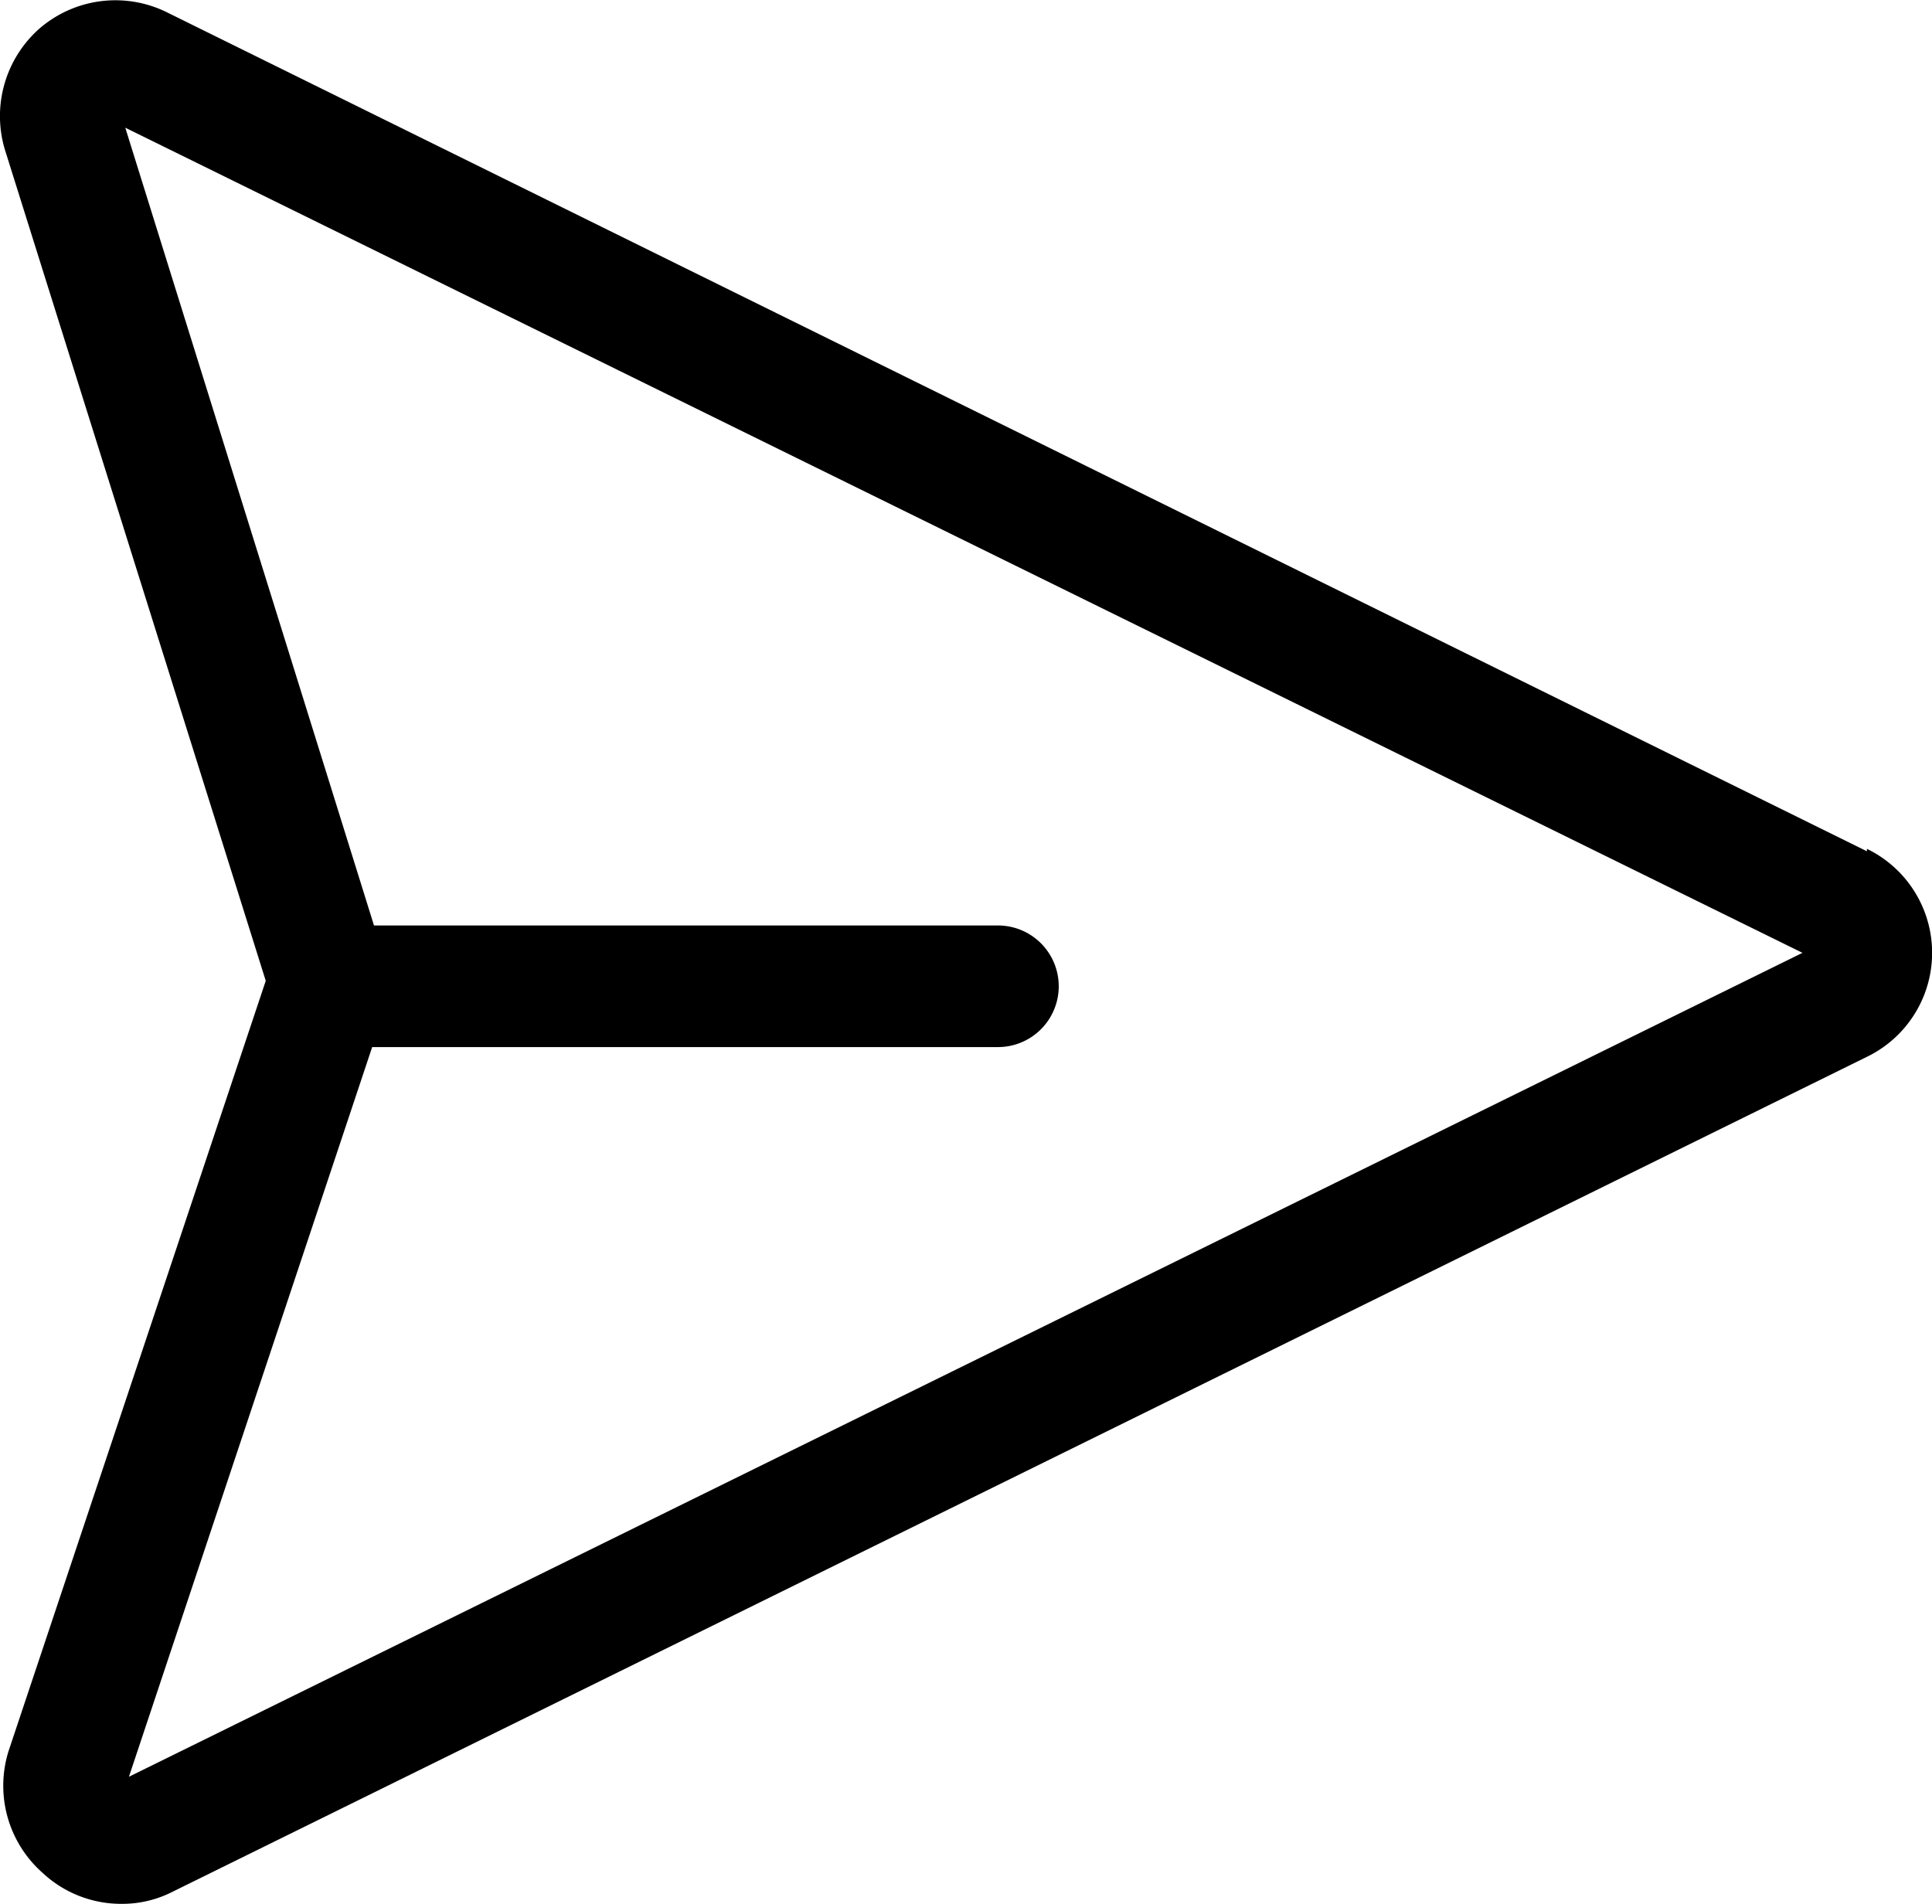 <svg xmlns="http://www.w3.org/2000/svg" viewBox="0 0 31.77 31.31">
    <path d="M30.7,14,2.74.2A1.91,1.91,0,0,0,.66.46a1.92,1.92,0,0,0-.58,2L4.37,16.13.14,28.8a1.91,1.91,0,0,0,.56,2A1.89,1.89,0,0,0,2,31.31a1.82,1.82,0,0,0,.84-.2L30.7,17.38a1.9,1.9,0,0,0,0-3.42ZM2.12,29.22l4-12H16.41a1,1,0,0,0,0-2H6.15L2.06,2.1,29.64,15.67Z"/>
</svg>